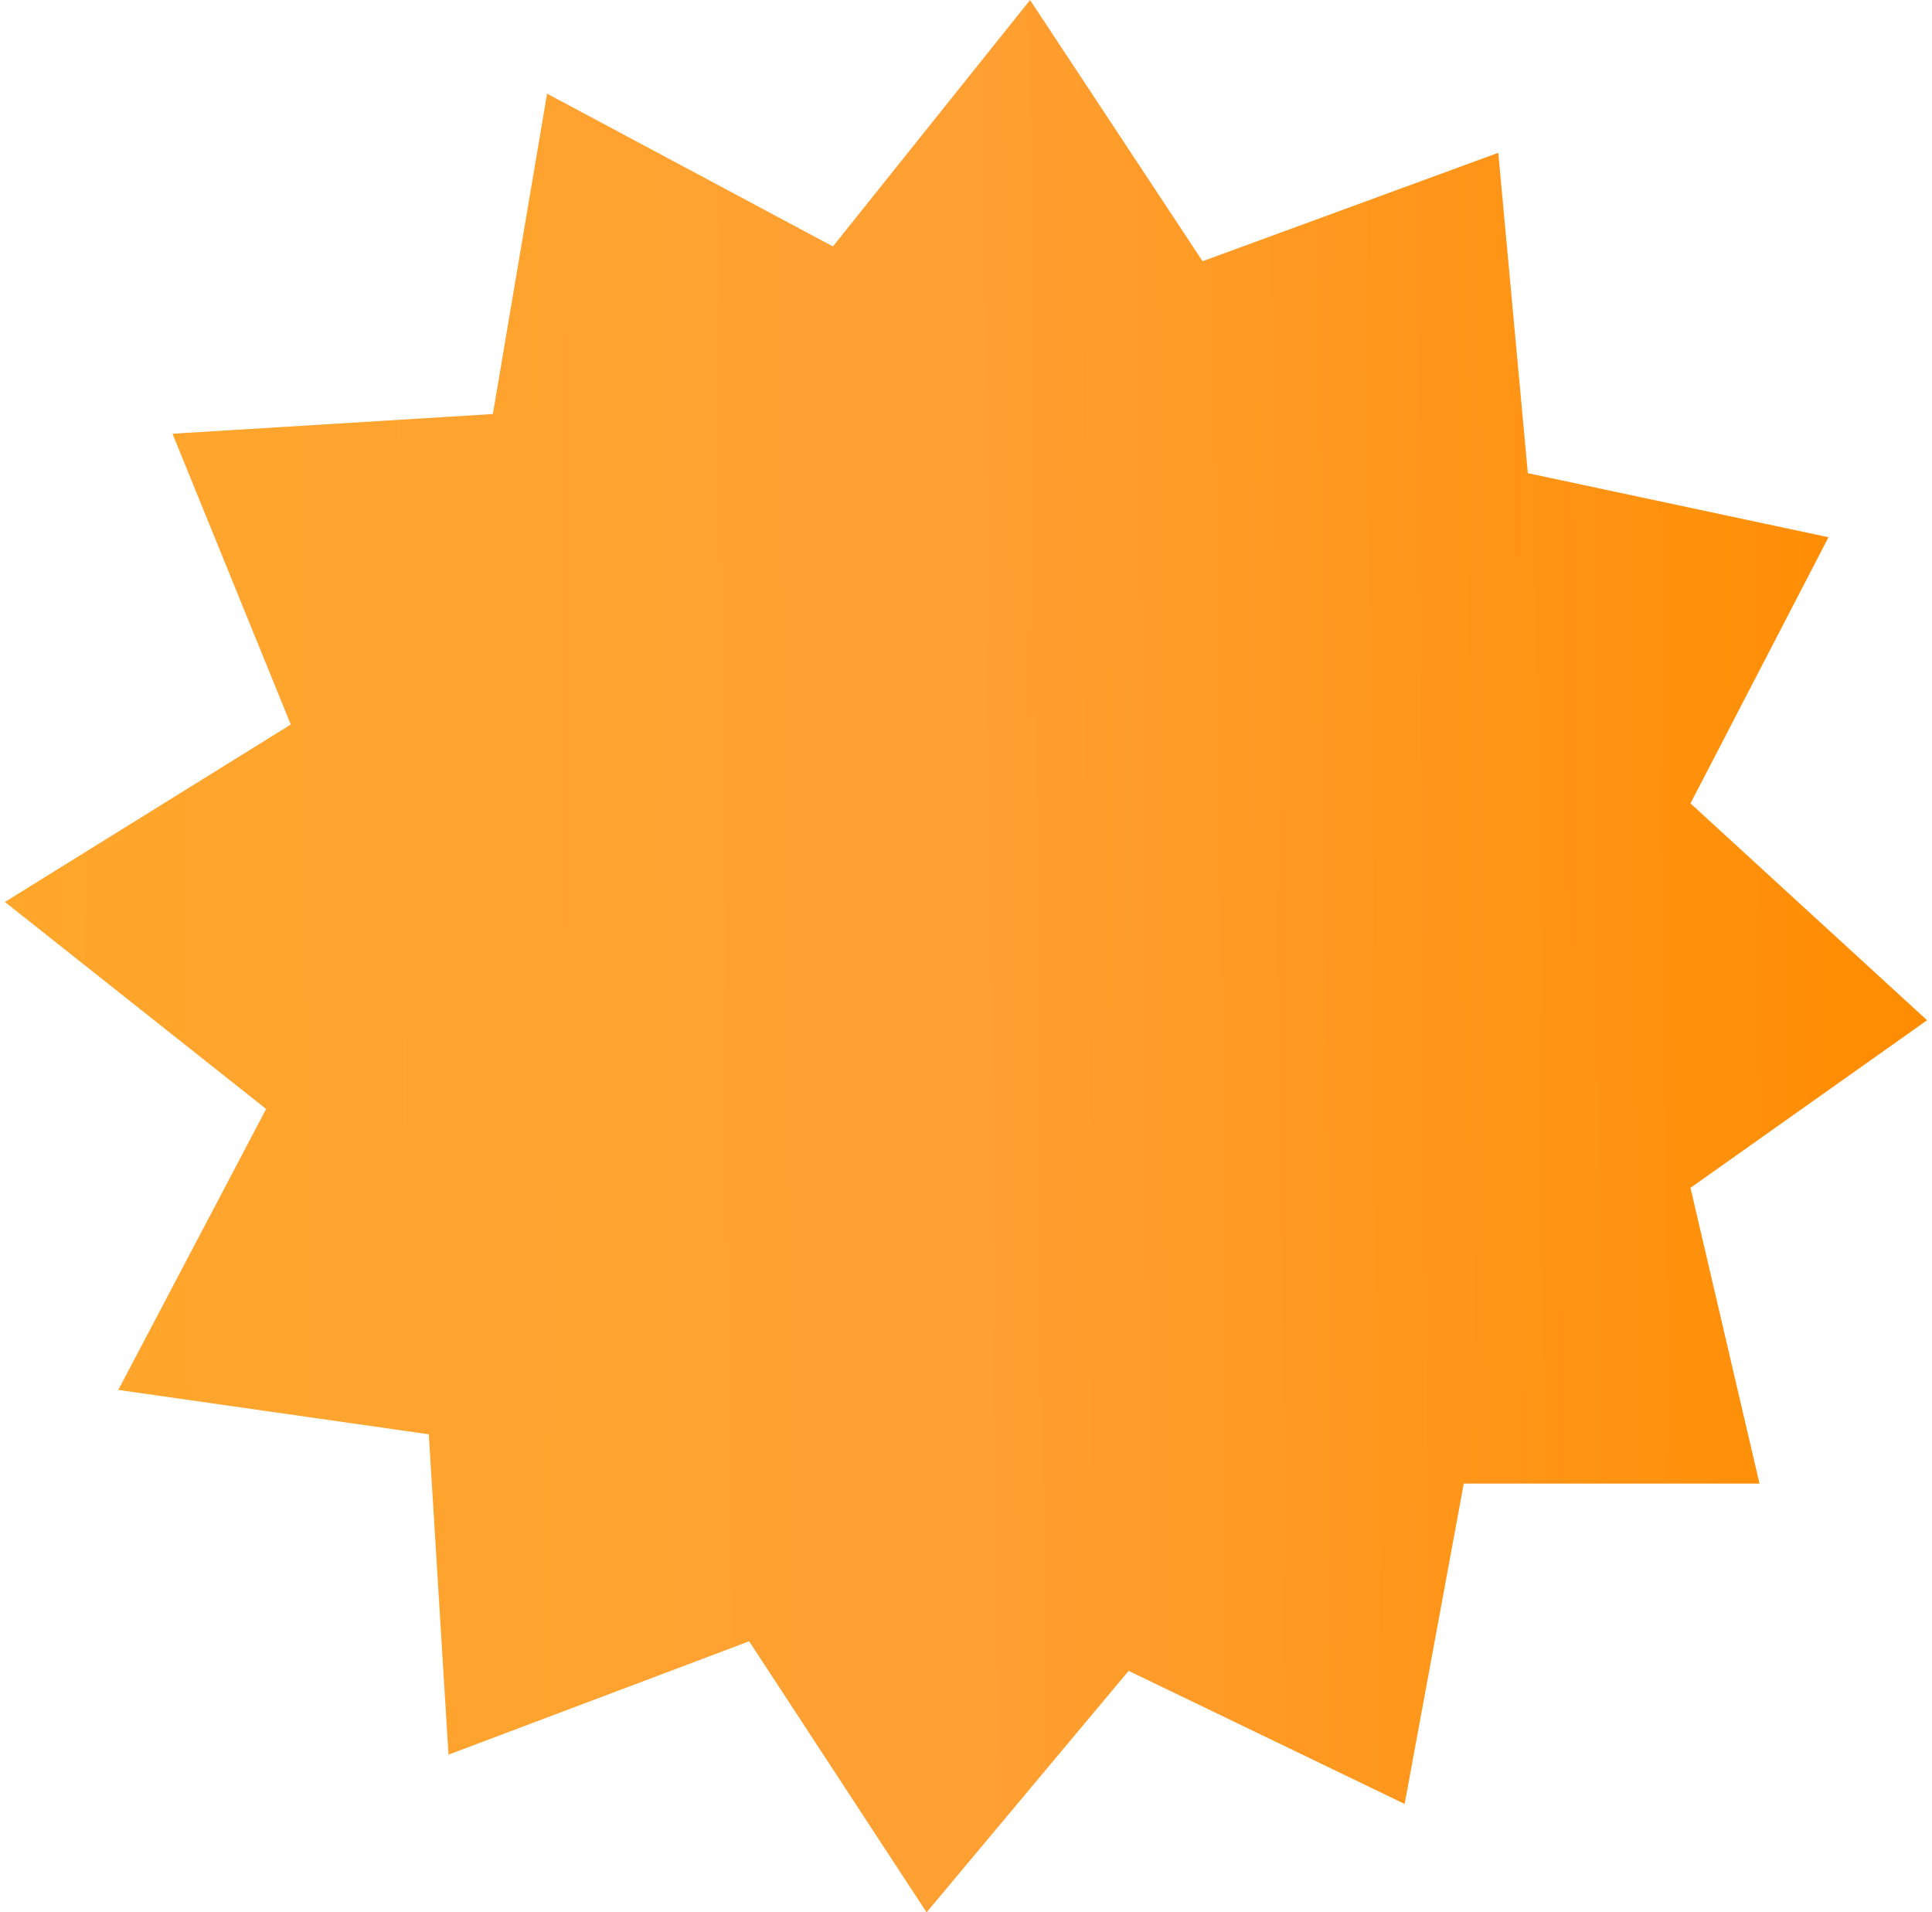 <svg width="196" height="194" viewBox="0 0 196 194" fill="none" xmlns="http://www.w3.org/2000/svg">
<path d="M185.5 54.5L155 48L152 15.5L122 26.5L104.5 0L84.5 25L55.5 9.5L50 42L17.5 44L29.5 73.5L0.5 91.5L27 112.5L12 141L43.5 145.5L45.5 178L76 166.5L94 194L114.5 169.5L142.5 183L148.5 150.5H178.5L171.5 120.5L195.5 103.5L171.5 81.5L185.5 54.5Z" fill="url(#paint0_linear_1_7)"/>
<defs>
<linearGradient id="paint0_linear_1_7" x1="0.5" y1="97.683" x2="195.496" y2="95.921" gradientUnits="userSpaceOnUse">
<stop stop-color="#FFA62B"/>
<stop offset="0.5" stop-color="#FFA033"/>
<stop offset="1" stop-color="#FF8C00"/>
</linearGradient>
</defs>
</svg>
